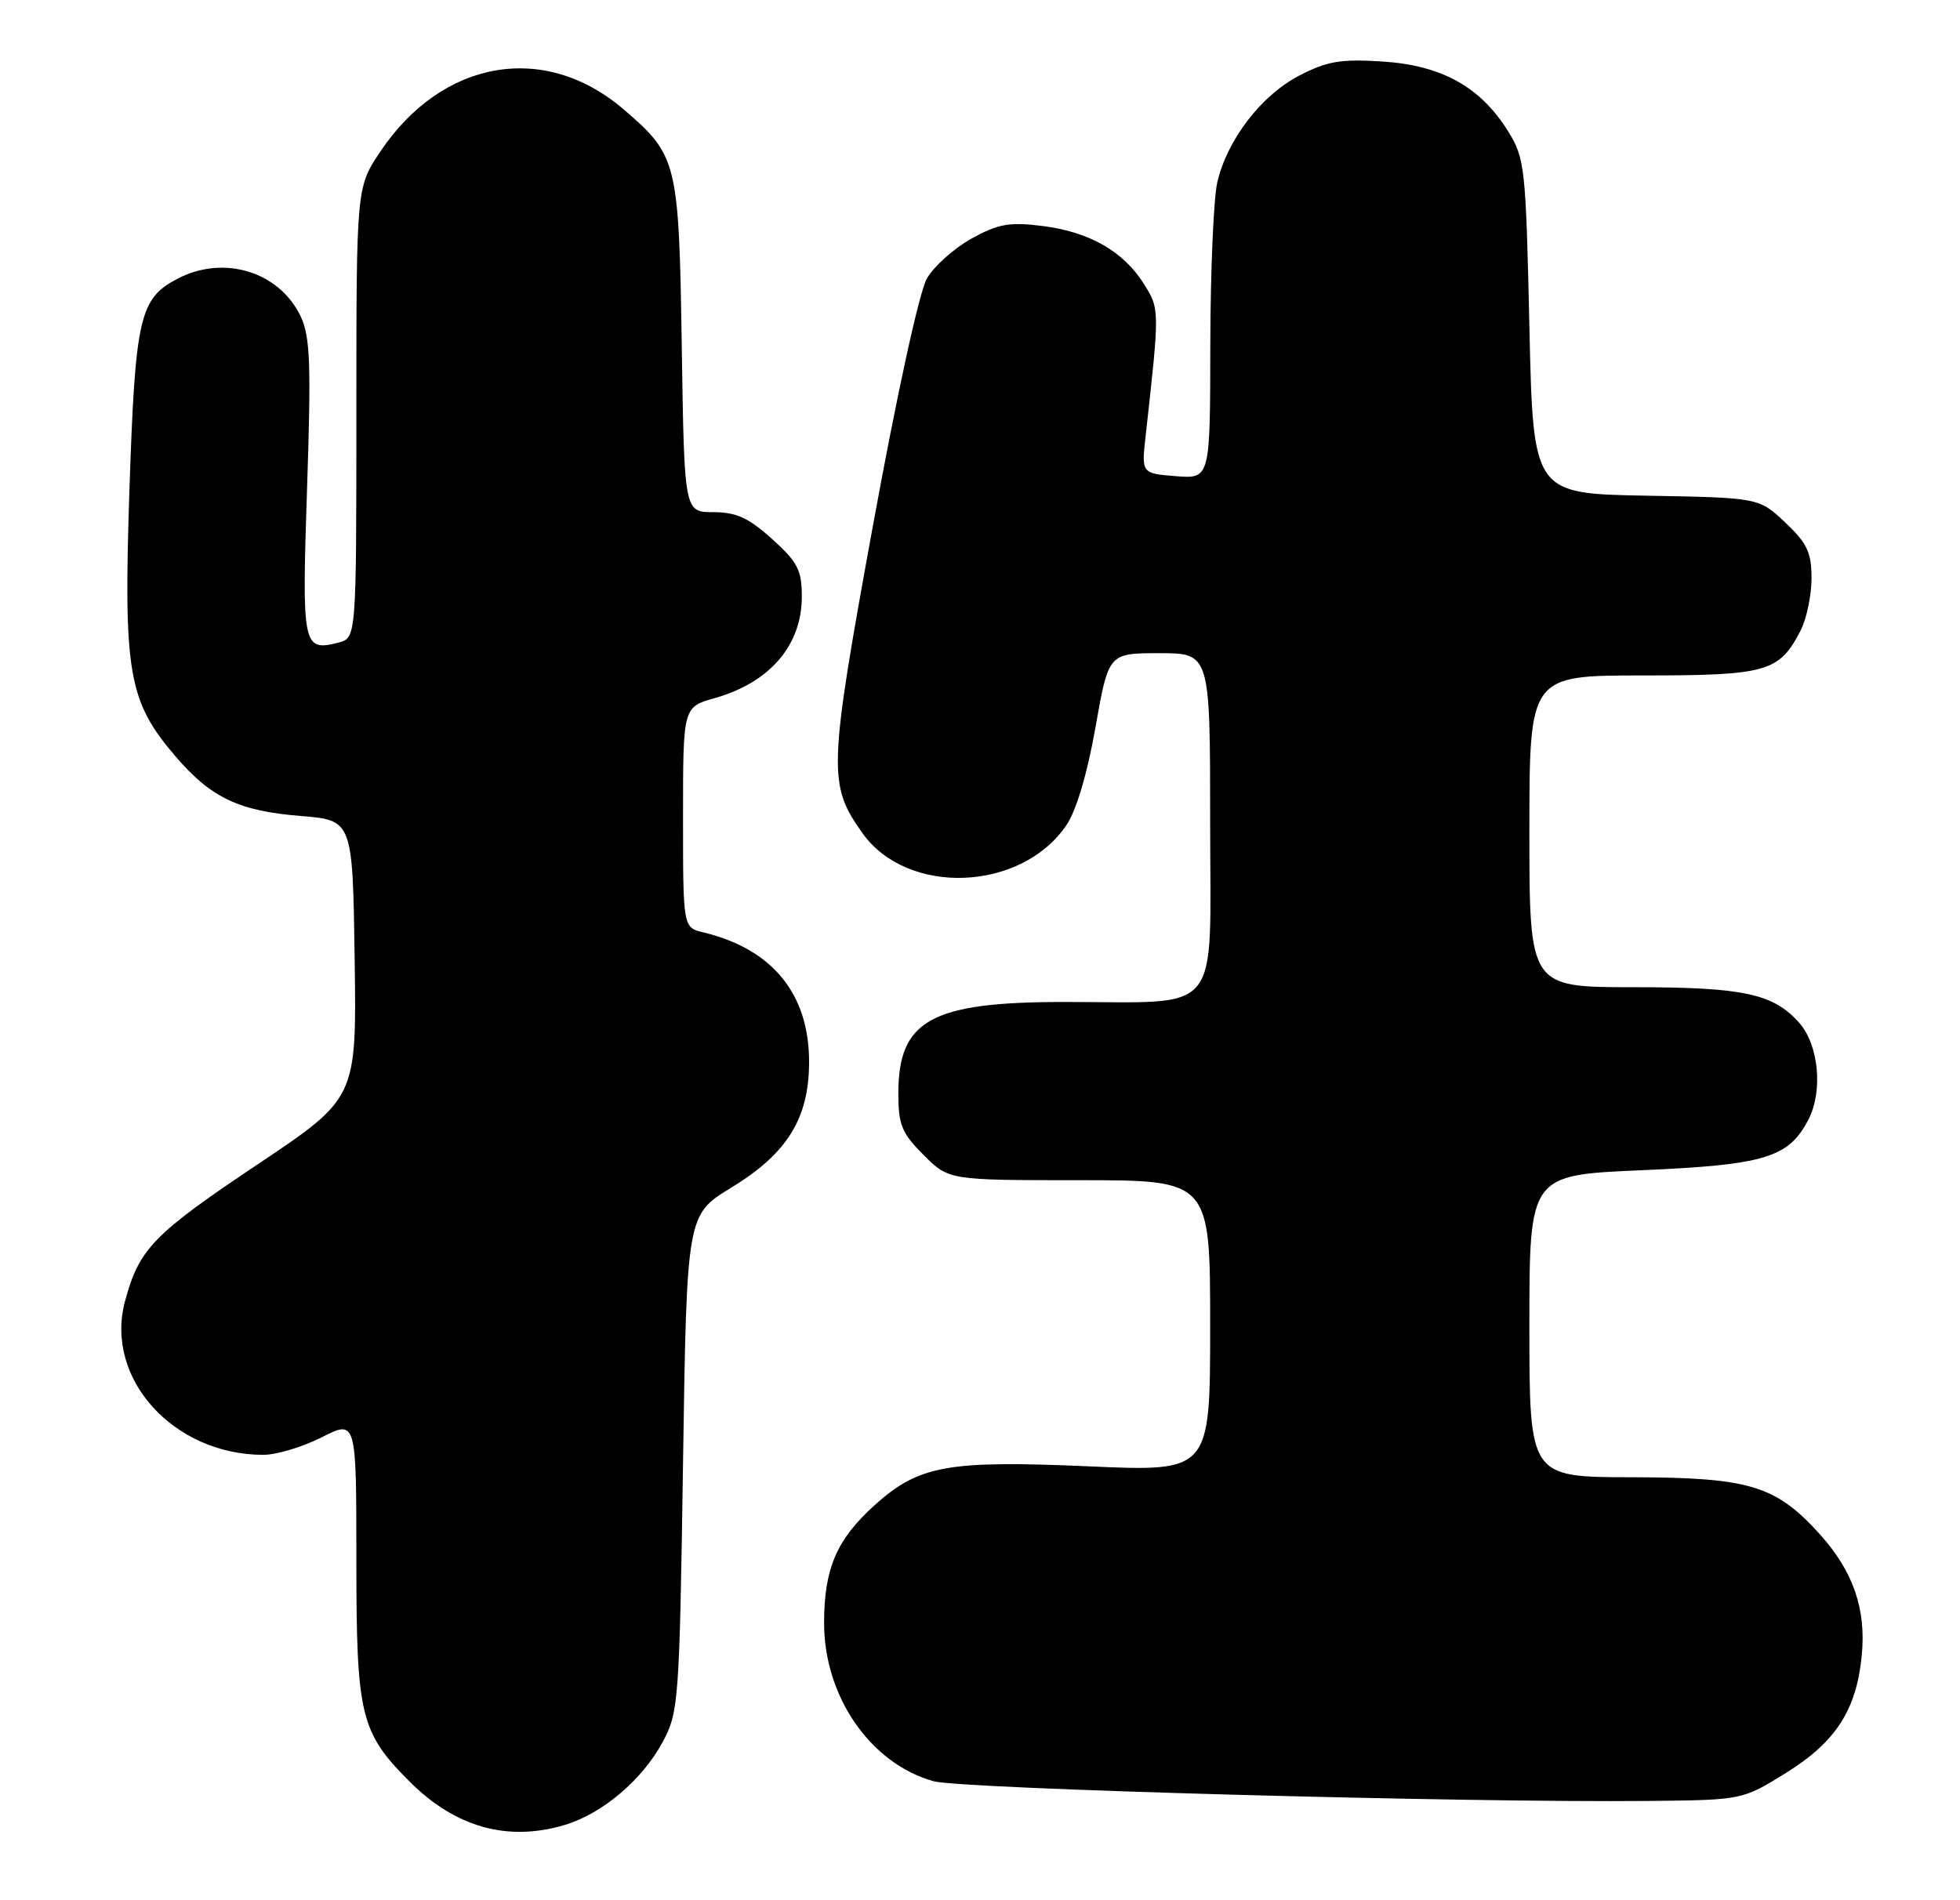 <?xml version="1.0" encoding="UTF-8" standalone="no"?>
<!DOCTYPE svg PUBLIC "-//W3C//DTD SVG 1.1//EN" "http://www.w3.org/Graphics/SVG/1.1/DTD/svg11.dtd" >
<svg xmlns="http://www.w3.org/2000/svg" xmlns:xlink="http://www.w3.org/1999/xlink" version="1.1" viewBox="0 0 264 256">
 <g >
 <path fill="currentColor"
d=" M 76.08 245.86 C 81.15 244.34 86.55 239.75 89.28 234.65 C 91.41 230.66 91.52 229.20 92.00 197.08 C 92.50 163.66 92.50 163.66 98.50 160.00 C 106.02 155.42 108.96 150.69 108.98 143.14 C 109.01 133.94 104.07 127.86 94.75 125.62 C 92.00 124.96 92.00 124.96 92.00 110.11 C 92.00 95.26 92.00 95.26 96.25 94.06 C 103.69 91.96 108.00 86.94 108.00 80.39 C 108.00 76.81 107.45 75.73 104.00 72.62 C 100.83 69.76 99.17 69.00 96.08 69.00 C 92.17 69.00 92.17 69.00 91.83 46.75 C 91.45 21.77 91.25 20.94 83.98 14.72 C 73.35 5.61 59.57 8.00 51.25 20.39 C 48.00 25.23 48.00 25.23 48.00 55.59 C 48.00 85.96 48.00 85.96 45.56 86.58 C 40.77 87.78 40.65 87.14 41.36 65.77 C 41.92 48.99 41.78 45.35 40.50 42.63 C 37.64 36.61 30.19 34.30 23.97 37.52 C 18.78 40.20 18.21 42.69 17.43 66.13 C 16.62 90.66 17.27 94.46 23.63 101.89 C 28.41 107.47 32.16 109.26 40.50 109.93 C 47.50 110.50 47.50 110.50 47.77 129.22 C 48.04 147.94 48.04 147.94 34.71 156.86 C 20.61 166.30 18.73 168.24 16.83 175.34 C 14.06 185.70 23.36 196.00 35.48 196.00 C 37.23 196.00 40.76 194.94 43.33 193.64 C 48.00 191.27 48.00 191.27 48.00 210.18 C 48.00 231.18 48.53 233.37 55.19 240.04 C 61.36 246.20 68.39 248.16 76.08 245.86 Z  M 240.58 238.84 C 247.29 234.67 250.07 230.35 250.77 223.00 C 251.37 216.77 249.61 211.68 245.13 206.71 C 239.19 200.12 235.63 199.05 219.75 199.02 C 206.00 199.00 206.00 199.00 206.00 178.66 C 206.00 158.31 206.00 158.31 221.04 157.66 C 237.74 156.94 240.93 155.97 243.59 150.82 C 245.57 146.99 244.97 140.75 242.33 137.78 C 238.84 133.86 234.82 133.00 220.03 133.00 C 206.00 133.00 206.00 133.00 206.00 112.00 C 206.00 91.00 206.00 91.00 221.28 91.00 C 237.99 91.00 239.64 90.53 242.51 84.99 C 243.33 83.40 244.00 80.22 244.00 77.92 C 244.00 74.42 243.42 73.19 240.46 70.39 C 236.91 67.05 236.91 67.05 221.71 66.78 C 206.50 66.50 206.50 66.50 206.00 44.00 C 205.52 22.50 205.39 21.33 203.13 17.68 C 199.41 11.71 194.20 8.81 186.25 8.29 C 180.60 7.93 178.77 8.23 175.01 10.18 C 169.89 12.83 165.29 18.82 163.96 24.57 C 163.46 26.73 163.04 36.60 163.02 46.51 C 163.00 64.51 163.00 64.51 158.37 64.15 C 153.74 63.78 153.74 63.78 154.32 58.64 C 156.21 41.66 156.21 41.64 154.07 38.24 C 151.31 33.85 146.71 31.23 140.38 30.44 C 135.95 29.89 134.44 30.16 130.86 32.14 C 128.52 33.44 125.82 35.85 124.86 37.50 C 123.83 39.27 120.83 53.01 117.56 70.92 C 111.57 103.78 111.51 105.69 116.18 112.26 C 122.23 120.74 137.55 120.14 143.64 111.17 C 144.97 109.22 146.46 104.20 147.55 98.01 C 149.31 88.00 149.31 88.00 156.15 88.00 C 163.00 88.00 163.00 88.00 163.00 110.87 C 163.00 137.33 164.93 134.97 143.22 134.99 C 125.40 135.00 121.00 137.45 121.00 147.32 C 121.00 151.54 121.46 152.66 124.40 155.60 C 127.80 159.00 127.80 159.00 145.40 159.00 C 163.00 159.00 163.00 159.00 163.00 178.63 C 163.00 198.27 163.00 198.27 146.66 197.55 C 127.60 196.72 123.76 197.41 117.79 202.80 C 112.68 207.41 111.00 211.34 111.00 218.65 C 111.00 228.56 117.23 237.58 125.73 239.97 C 129.43 241.01 197.24 242.88 222.09 242.63 C 234.69 242.50 234.69 242.50 240.58 238.84 Z "/>
</g>
</svg>